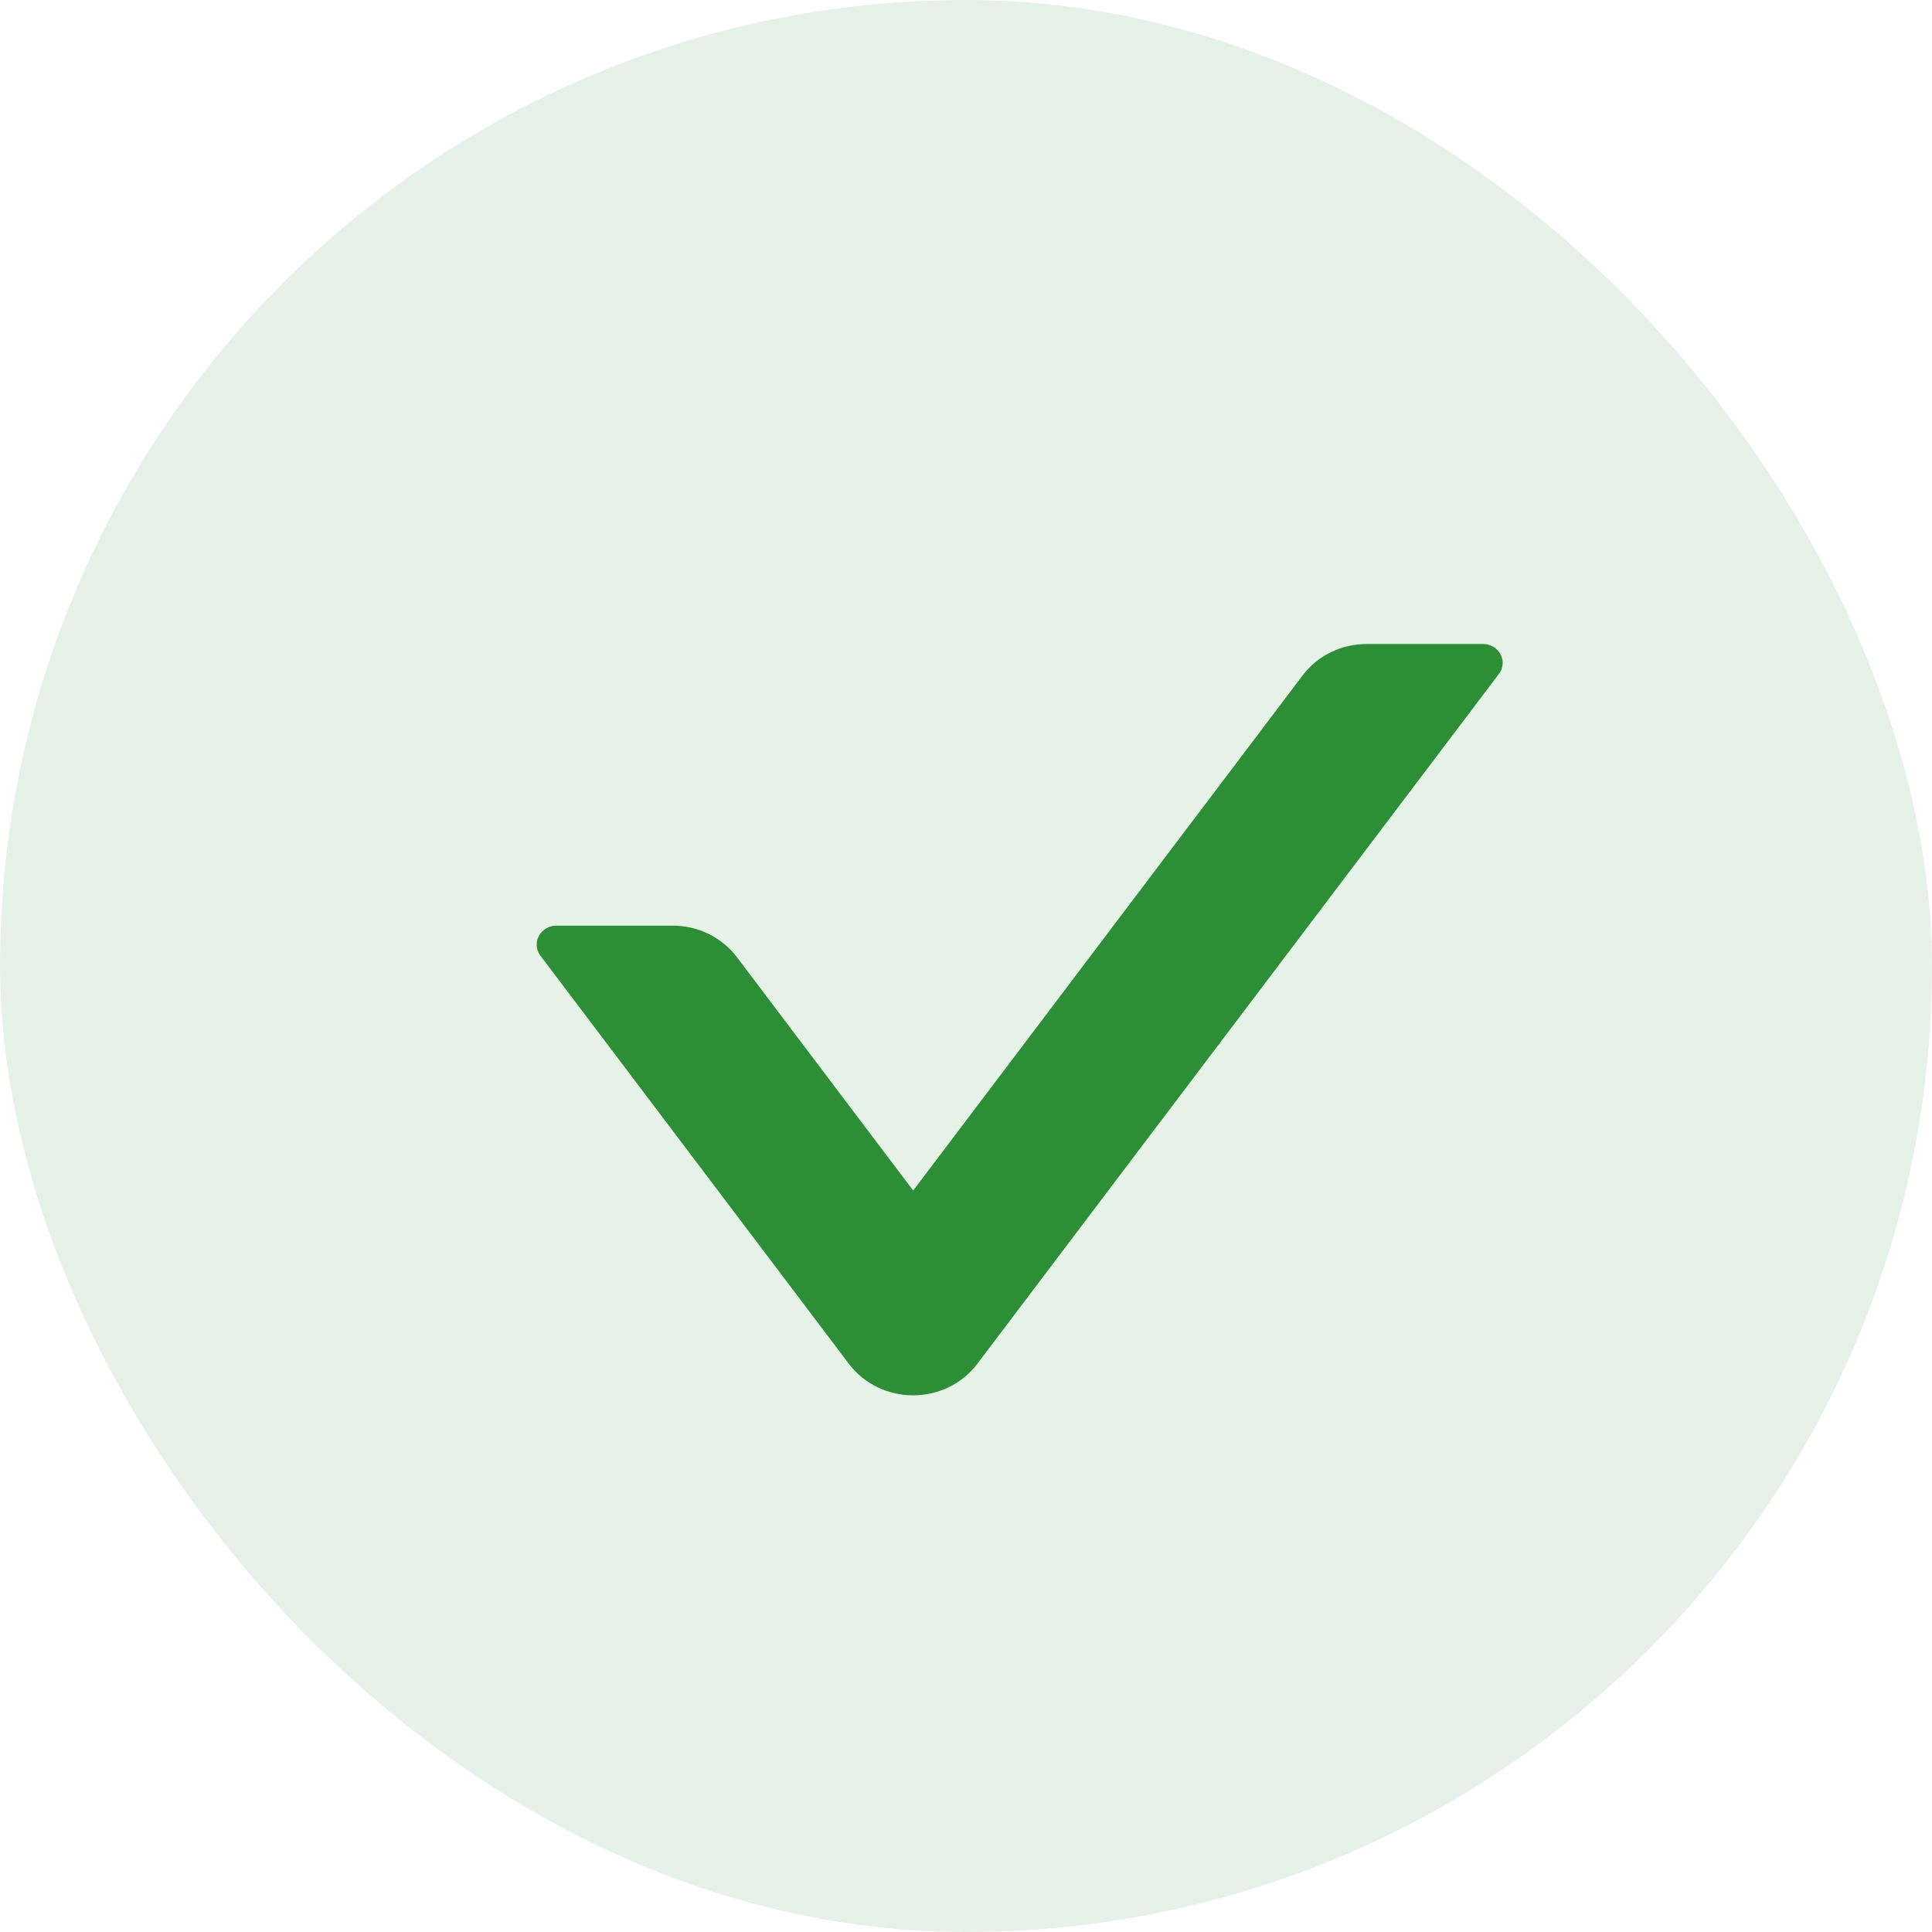 <svg width="18" height="18" viewBox="0 0 18 18" fill="none" xmlns="http://www.w3.org/2000/svg">
<rect width="18" height="18" rx="9" fill="#2C8F35" fill-opacity="0.12"/>
<path d="M13.816 6H12.734C12.498 6 12.274 6.108 12.136 6.293L8.508 11.092L6.865 8.917C6.726 8.734 6.505 8.624 6.267 8.624H5.185C5.035 8.624 4.947 8.787 5.035 8.904L7.91 12.708C7.978 12.798 8.068 12.872 8.172 12.923C8.275 12.973 8.39 13 8.507 13C8.624 13 8.739 12.973 8.842 12.923C8.946 12.872 9.036 12.798 9.104 12.708L13.964 6.28C14.054 6.163 13.966 6 13.816 6V6Z" fill="#2C8F35"/>
</svg>
